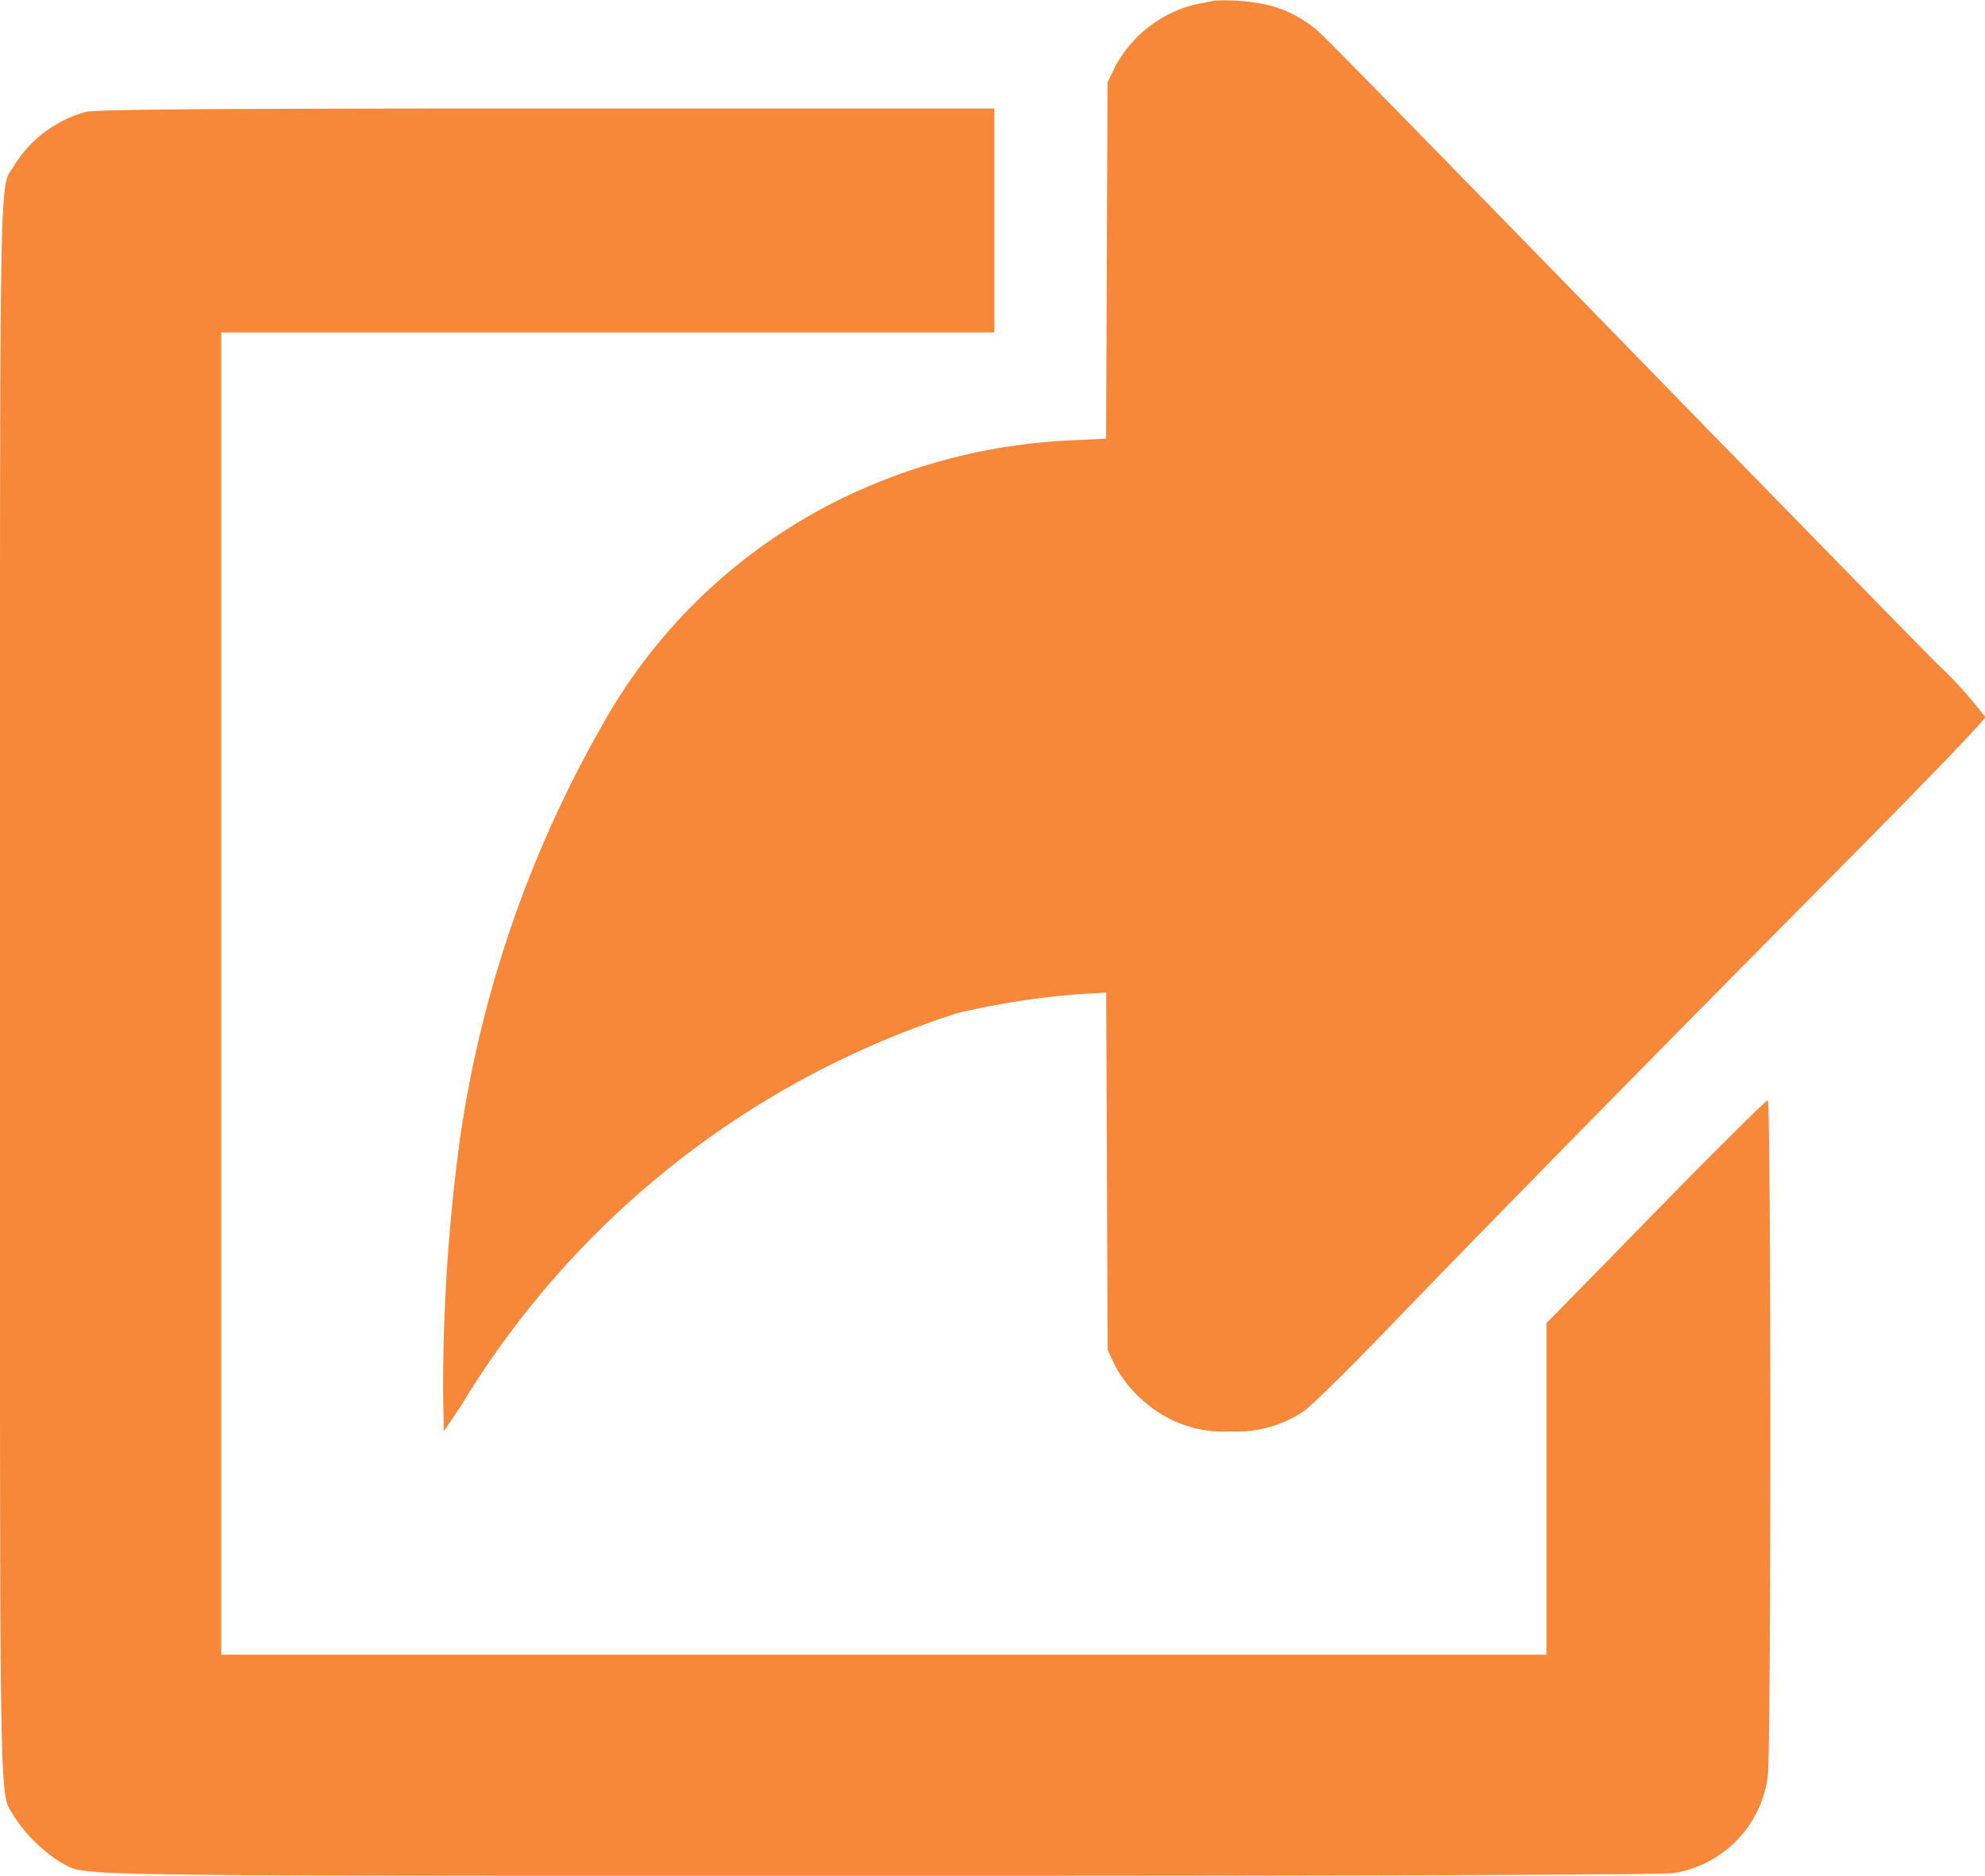 <svg xmlns="http://www.w3.org/2000/svg" width="19.046" height="18" viewBox="0 0 19.046 18">
  <g id="export" transform="translate(-19.995 792.643)">
    <path id="Path_639" data-name="Path 639" d="M205.527-792.637l-.179.036a1.194,1.194,0,0,0-.77.592l-.076.157-.007,1.708-.007,1.71-.267.014a5.6,5.6,0,0,0-2.292.572,5.286,5.286,0,0,0-2.287,2.185,11.237,11.237,0,0,0-1.35,3.924,17.733,17.733,0,0,0-.165,2.478l.007.353.165-.246a8.653,8.653,0,0,1,4.768-3.769,7.8,7.8,0,0,1,1.143-.179l.279-.017.007,1.715.007,1.715.064.138a1.247,1.247,0,0,0,.472.491,1.153,1.153,0,0,0,.644.153,1.153,1.153,0,0,0,.7-.193c.072-.048.434-.406.806-.792,1-1.038,2.733-2.8,4.327-4.408.835-.842,1.407-1.436,1.407-1.462a4.086,4.086,0,0,0-.465-.515c-.482-.489-.72-.735-2.2-2.249-2.333-2.395-3.626-3.719-3.726-3.809a1.158,1.158,0,0,0-.463-.253A1.884,1.884,0,0,0,205.527-792.637Z" transform="translate(-173.88)" fill="#f78739"/>
    <path id="Path_640" data-name="Path 640" d="M20.818-748.967a1.173,1.173,0,0,0-.687.515c-.146.25-.136-.332-.136,7.919s-.01,7.654.136,7.924a1.485,1.485,0,0,0,.458.446c.246.126-.155.122,7.862.122,5.021,0,7.492-.01,7.6-.026a1.08,1.08,0,0,0,.906-.93c.033-.258.031-6.485,0-6.485-.014,0-.327.308-.7.685s-.84.859-1.047,1.069l-.377.384v3.182H22.118v-12.689h7.418V-749l-4.3,0C21.9-749,20.911-748.99,20.818-748.967Z" transform="translate(0 -42.602)" fill="#f78739"/>
  </g>
</svg>
